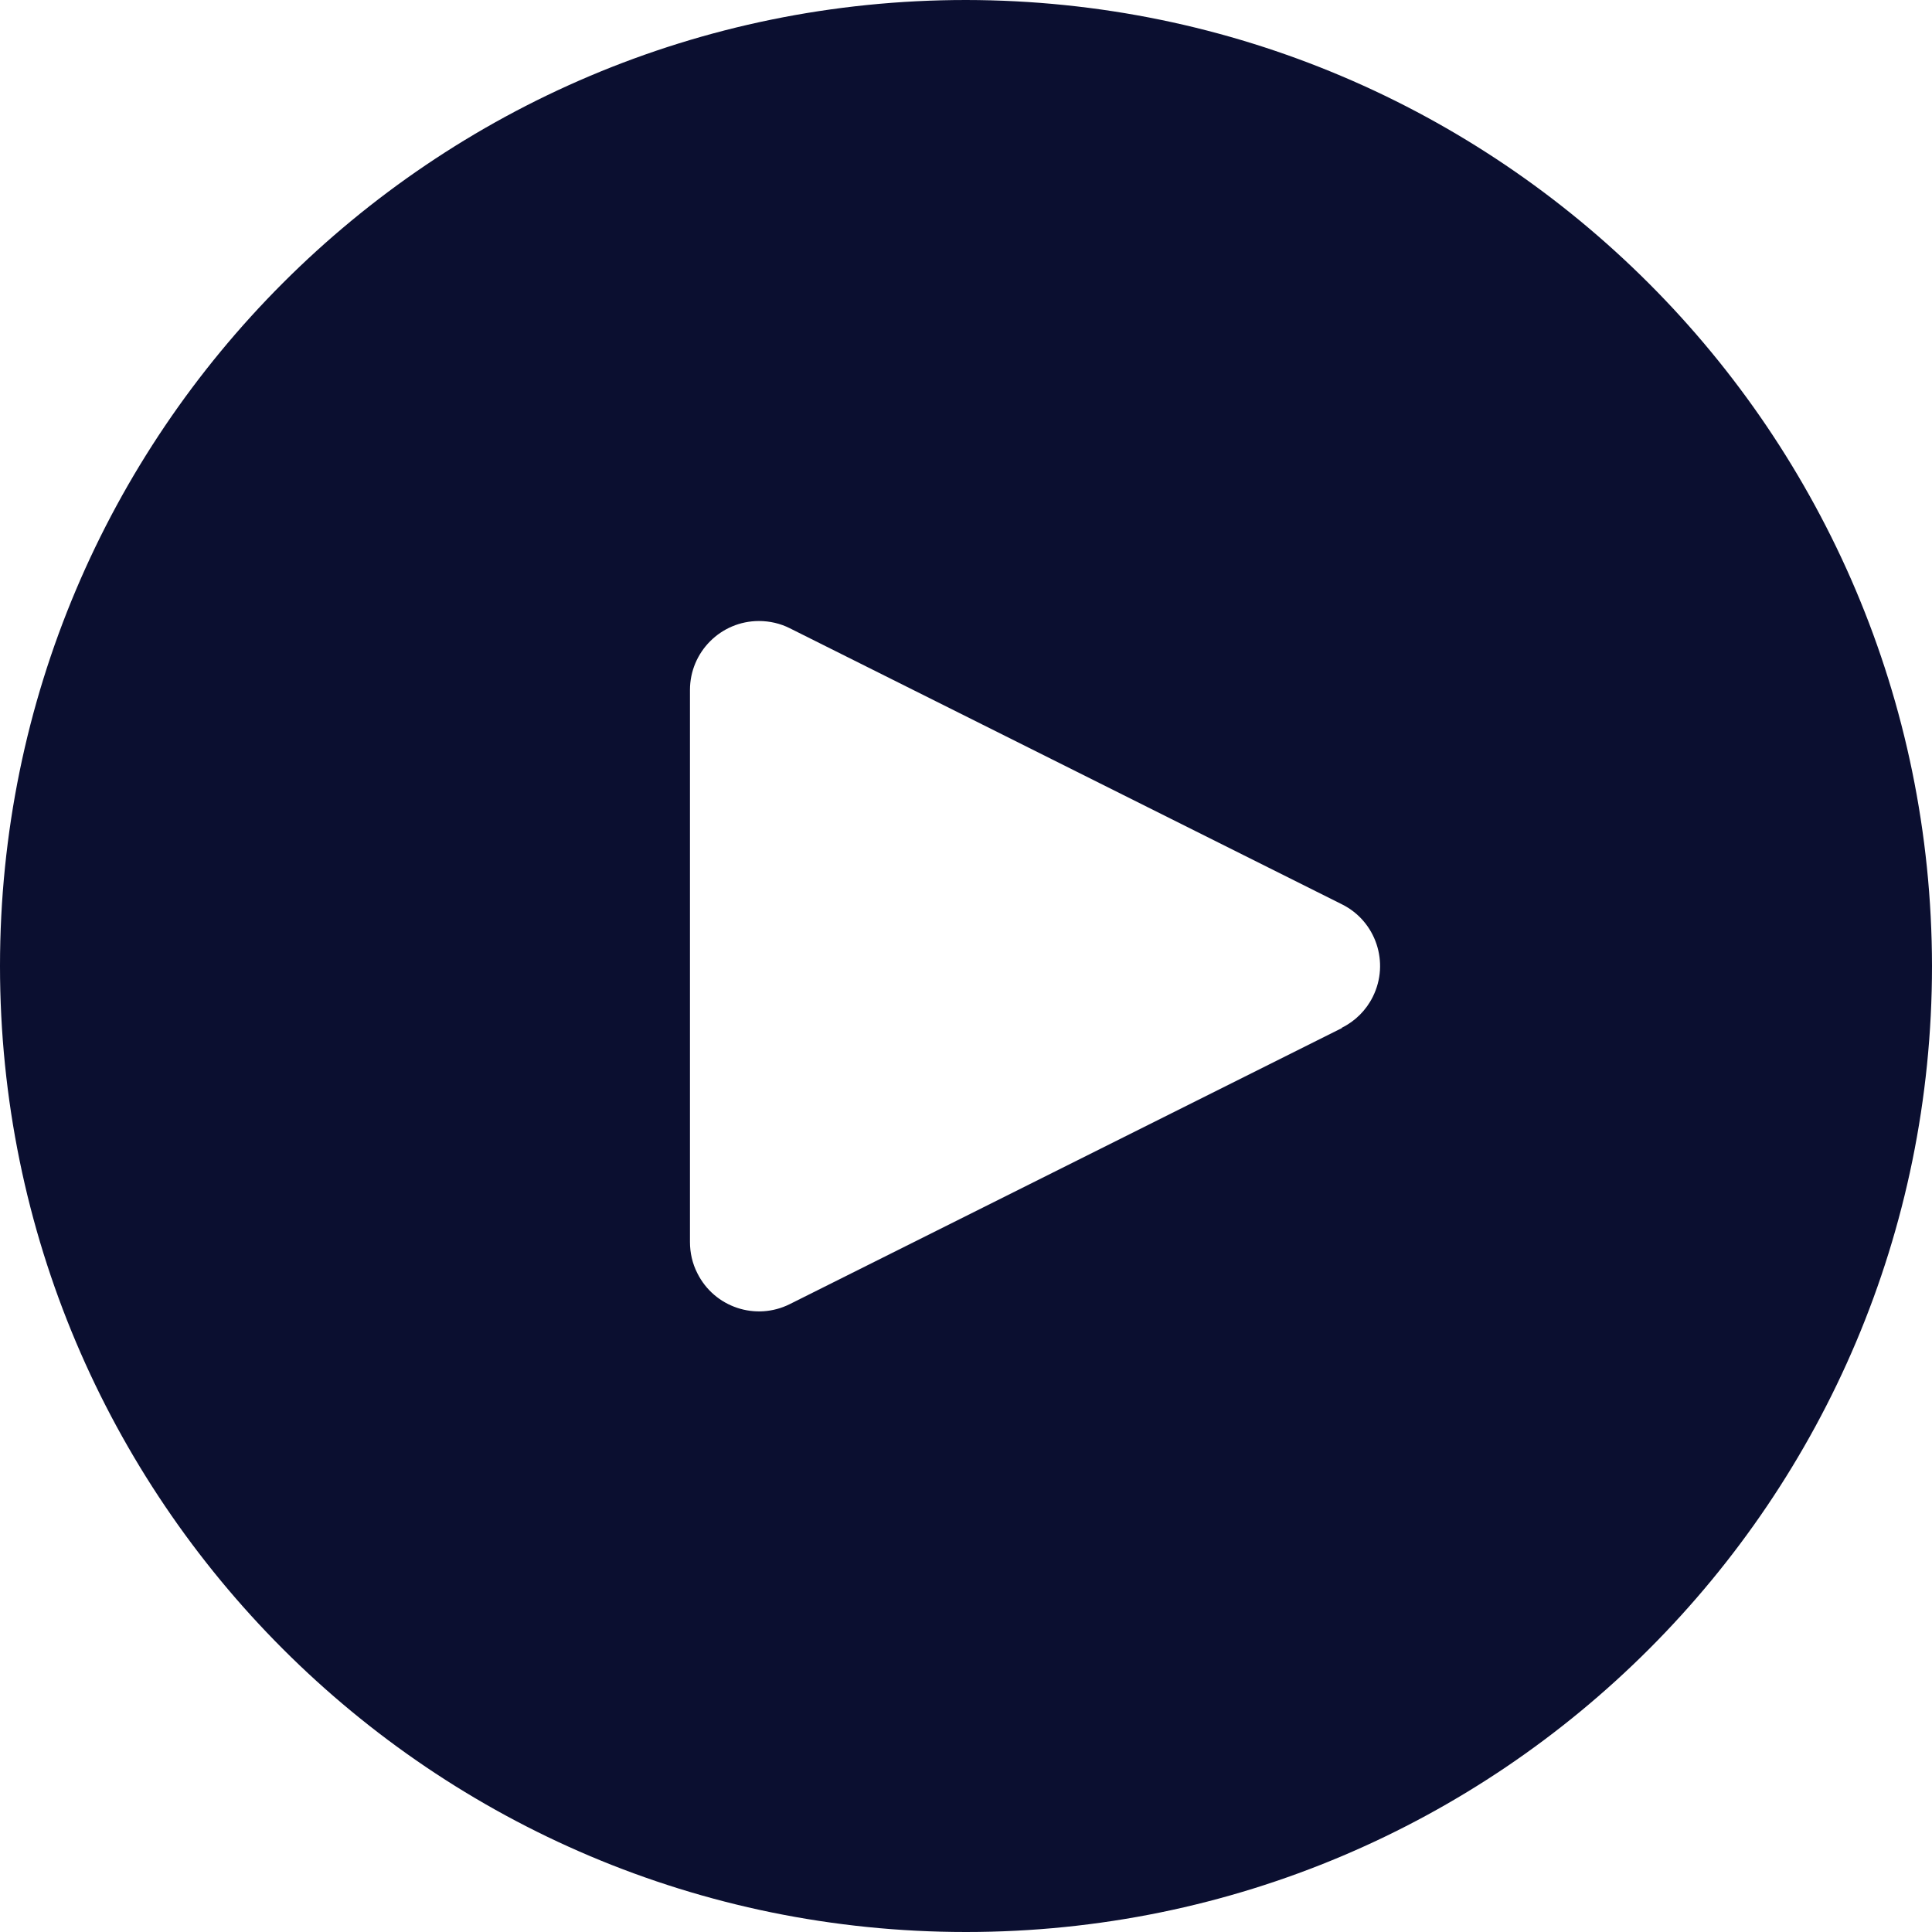 <svg width="16" height="16" viewBox="0 0 16 16" fill="none" xmlns="http://www.w3.org/2000/svg">
<path d="M8 0C3.582 0 0 3.582 0 8C0 12.418 3.582 16 8 16C12.418 16 16 12.418 16 8C15.995 3.584 12.416 0.005 8 0ZM11.369 8.255C11.314 8.366 11.224 8.456 11.113 8.511V8.514L6.541 10.8C6.259 10.941 5.916 10.827 5.775 10.544C5.734 10.464 5.714 10.375 5.714 10.286V5.714C5.714 5.399 5.97 5.143 6.285 5.143C6.374 5.143 6.462 5.163 6.541 5.203L11.113 7.489C11.395 7.629 11.51 7.972 11.369 8.255Z" fill="#0B0F30"/>
</svg>
